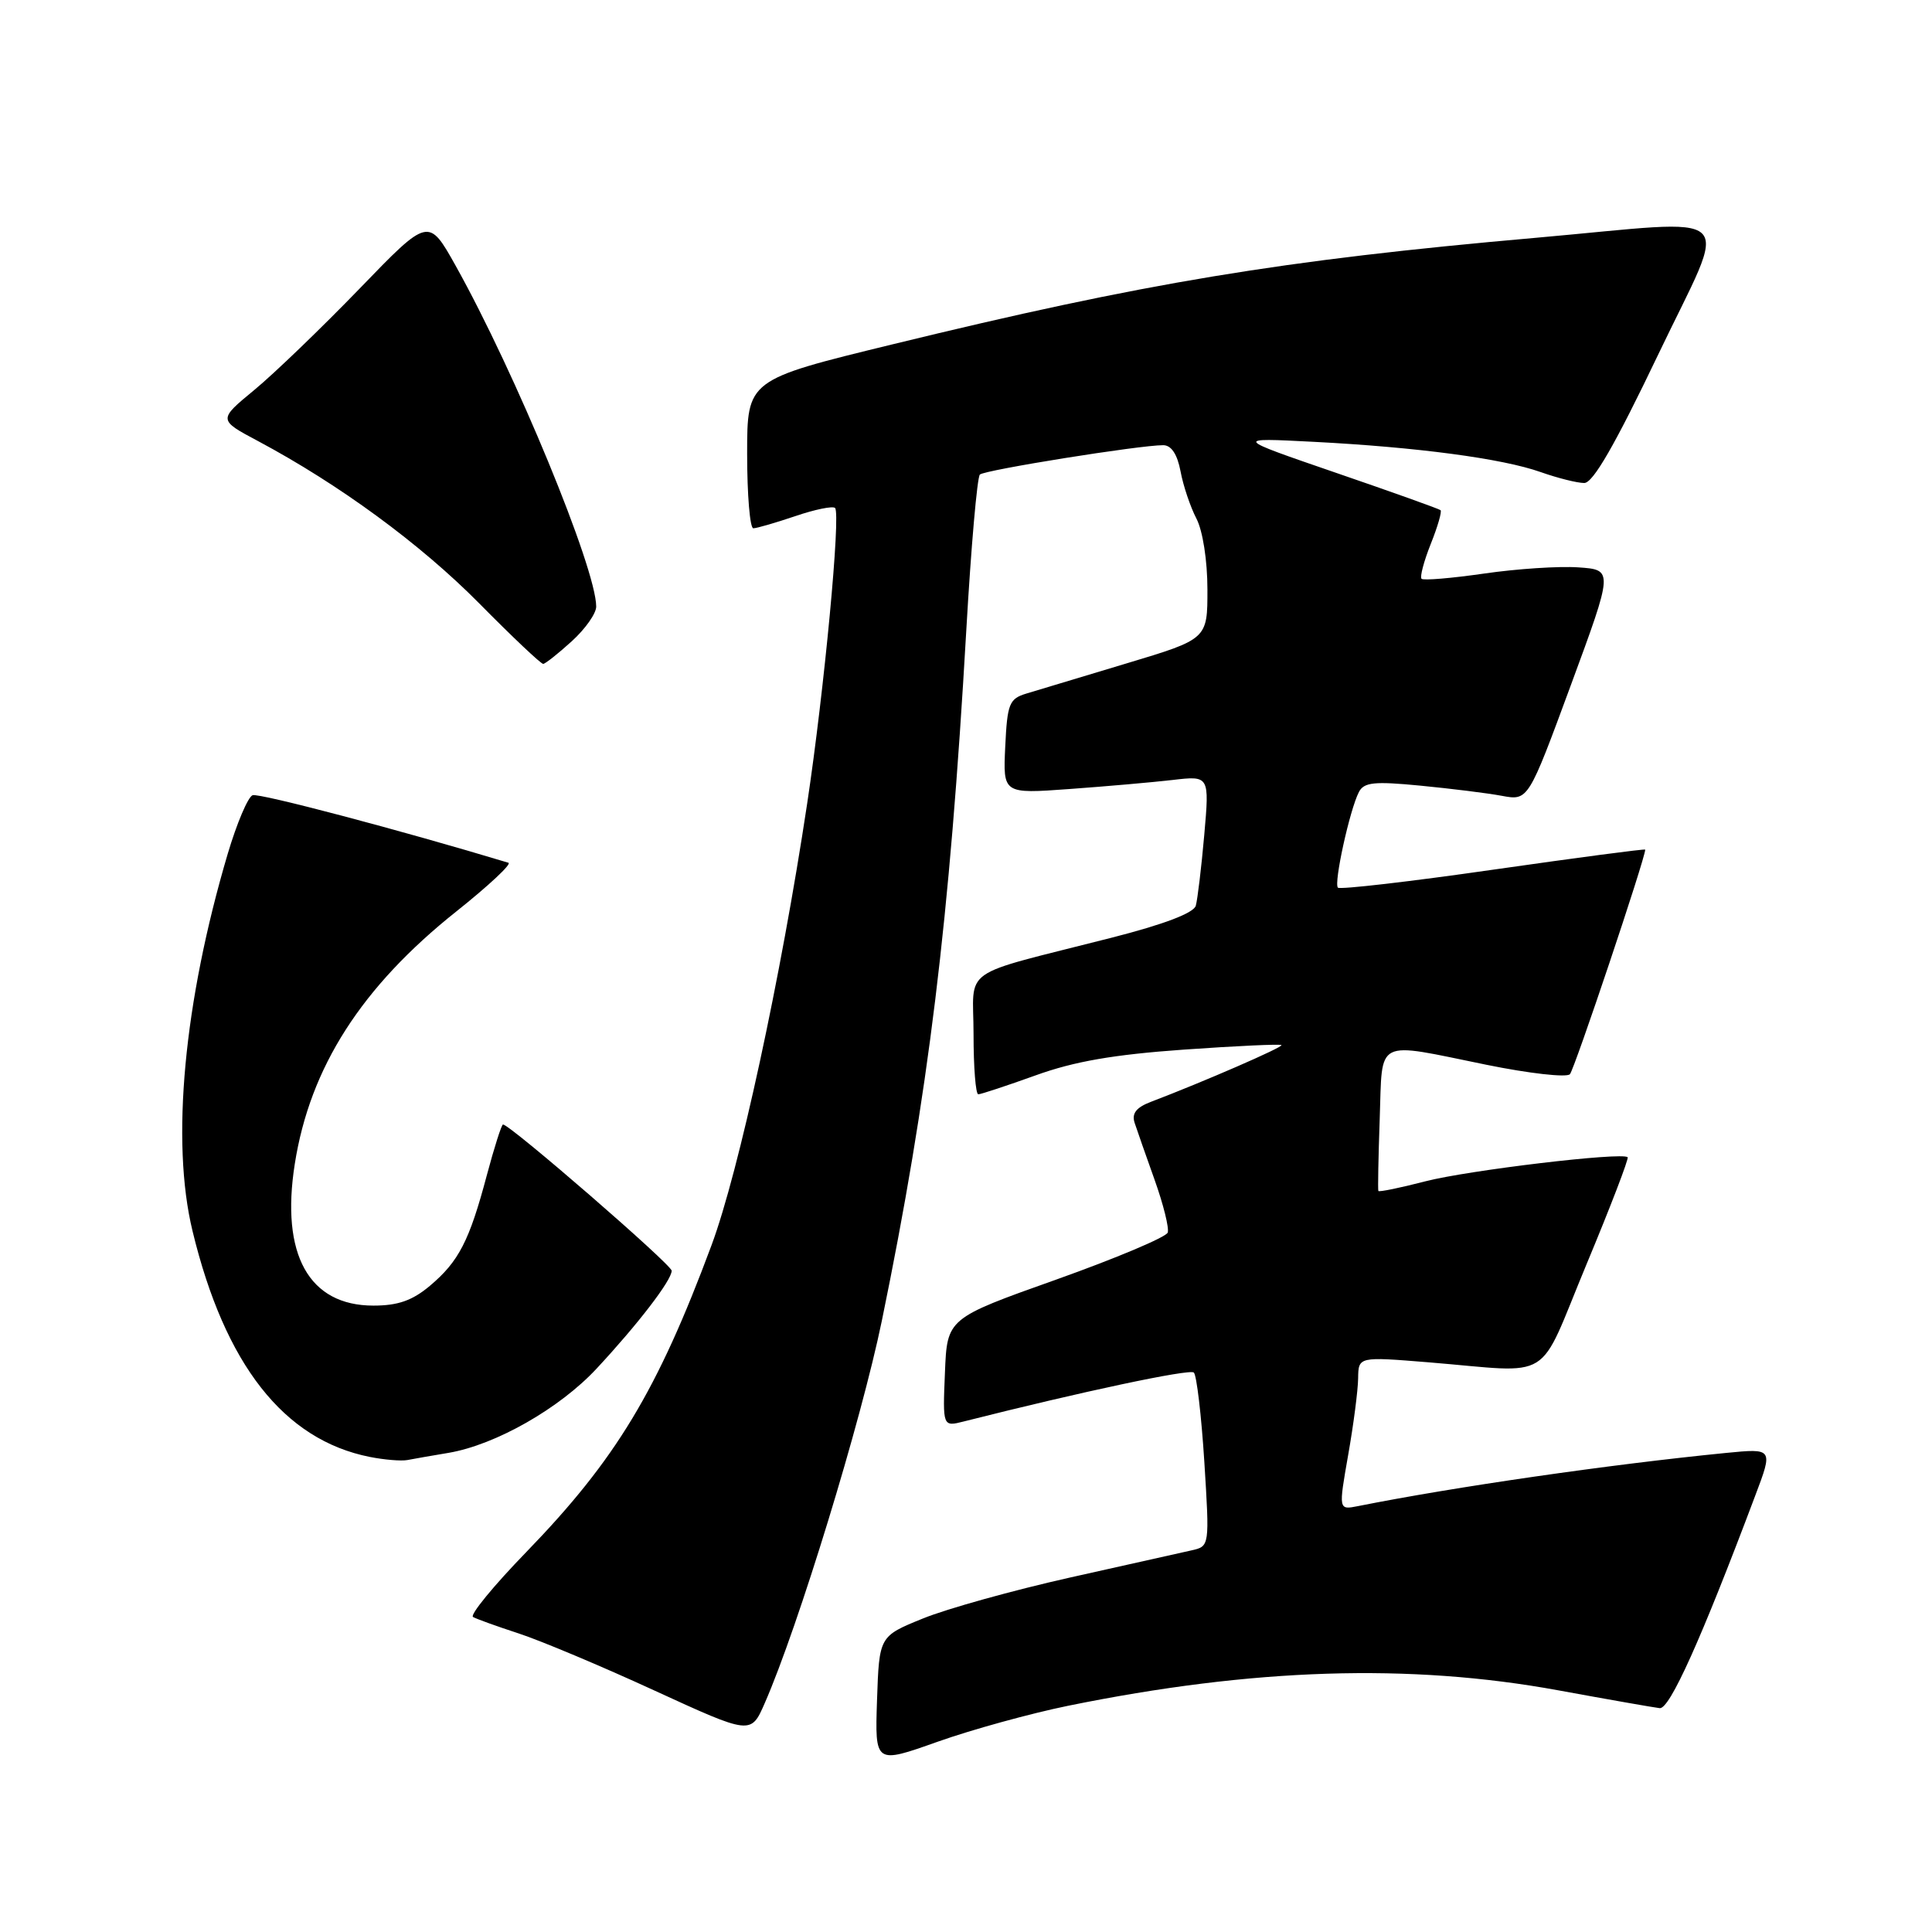 <?xml version="1.0" encoding="UTF-8" standalone="no"?>
<!DOCTYPE svg PUBLIC "-//W3C//DTD SVG 1.1//EN" "http://www.w3.org/Graphics/SVG/1.1/DTD/svg11.dtd" >
<svg xmlns="http://www.w3.org/2000/svg" xmlns:xlink="http://www.w3.org/1999/xlink" version="1.1" viewBox="0 0 256 256">
 <g >
 <path fill="currentColor"
d=" M 141.50 226.03 C 166.02 221.03 186.79 220.37 206.50 223.98 C 213.10 225.19 219.14 226.25 219.92 226.34 C 221.24 226.49 225.40 217.26 232.57 198.20 C 234.95 191.91 234.95 191.91 228.72 192.52 C 213.25 194.05 192.77 197.01 179.93 199.57 C 177.36 200.08 177.36 200.08 178.64 192.79 C 179.35 188.78 179.94 184.21 179.96 182.63 C 180.00 179.76 180.00 179.76 189.25 180.51 C 206.16 181.89 203.58 183.48 210.20 167.58 C 213.39 159.93 215.85 153.52 215.67 153.34 C 214.96 152.63 194.57 155.06 188.87 156.53 C 185.52 157.40 182.72 157.97 182.64 157.81 C 182.56 157.64 182.64 153.34 182.82 148.25 C 183.20 137.44 182.01 138.04 196.97 141.09 C 202.61 142.24 207.58 142.80 208.02 142.34 C 208.62 141.70 218.00 113.74 218.00 112.58 C 218.00 112.45 208.95 113.65 197.89 115.23 C 186.84 116.82 177.56 117.89 177.28 117.62 C 176.71 117.04 178.84 107.32 180.06 104.95 C 180.73 103.65 182.09 103.51 188.18 104.10 C 192.21 104.49 197.07 105.09 199.00 105.45 C 202.50 106.10 202.50 106.10 208.14 90.80 C 213.78 75.50 213.78 75.50 209.14 75.18 C 206.59 75.00 200.97 75.37 196.65 76.00 C 192.34 76.62 188.60 76.94 188.36 76.69 C 188.12 76.45 188.67 74.37 189.58 72.08 C 190.50 69.79 191.08 67.77 190.88 67.60 C 190.67 67.42 184.43 65.19 177.00 62.64 C 163.50 58.00 163.50 58.00 174.00 58.54 C 187.77 59.25 199.05 60.75 204.14 62.55 C 206.40 63.35 209.00 64.00 209.92 64.00 C 211.09 64.00 214.00 58.94 219.71 47.00 C 229.17 27.21 231.12 29.07 203.50 31.51 C 169.80 34.47 151.60 37.49 118.25 45.63 C 99.00 50.32 99.00 50.32 99.00 60.16 C 99.00 65.57 99.37 70.00 99.82 70.00 C 100.27 70.00 102.77 69.27 105.38 68.39 C 107.98 67.50 110.35 67.02 110.65 67.31 C 111.42 68.09 109.23 91.37 106.95 106.50 C 103.49 129.48 97.91 155.24 94.28 165.00 C 87.11 184.29 81.60 193.41 69.75 205.64 C 65.40 210.12 62.22 214.00 62.68 214.26 C 63.13 214.52 65.85 215.50 68.73 216.44 C 71.61 217.38 79.71 220.78 86.73 224.01 C 99.50 229.87 99.50 229.87 101.33 225.68 C 105.76 215.58 114.11 188.30 116.85 175.00 C 123.02 144.99 125.83 121.99 128.04 83.50 C 128.67 72.50 129.48 63.22 129.84 62.88 C 130.50 62.27 151.03 58.98 154.14 58.99 C 155.21 59.00 156.00 60.19 156.43 62.46 C 156.78 64.36 157.73 67.17 158.53 68.71 C 159.37 70.32 159.99 74.28 159.99 78.09 C 160.00 84.68 160.00 84.68 149.25 87.91 C 143.34 89.69 137.38 91.48 136.00 91.90 C 133.73 92.59 133.47 93.23 133.20 98.92 C 132.90 105.19 132.90 105.19 141.70 104.55 C 146.54 104.20 152.70 103.66 155.38 103.35 C 160.26 102.78 160.26 102.78 159.57 110.64 C 159.19 114.96 158.68 119.18 158.45 120.01 C 158.17 120.98 154.24 122.48 147.26 124.26 C 126.77 129.49 129.00 127.93 129.00 137.05 C 129.00 141.42 129.28 145.00 129.63 145.00 C 129.97 145.00 133.39 143.87 137.23 142.49 C 142.35 140.64 147.56 139.74 156.85 139.08 C 163.81 138.59 169.64 138.32 169.80 138.48 C 170.07 138.74 159.44 143.36 152.50 146.00 C 150.56 146.74 149.94 147.53 150.34 148.77 C 150.65 149.72 151.85 153.14 153.00 156.36 C 154.15 159.58 154.93 162.71 154.73 163.32 C 154.52 163.93 147.87 166.73 139.93 169.56 C 125.50 174.69 125.50 174.69 125.21 181.87 C 124.91 189.06 124.91 189.06 127.71 188.35 C 143.24 184.42 157.63 181.36 158.19 181.87 C 158.56 182.22 159.19 187.54 159.58 193.70 C 160.28 204.89 160.28 204.89 157.89 205.43 C 156.58 205.72 149.33 207.34 141.79 209.03 C 134.25 210.72 125.48 213.16 122.29 214.46 C 116.50 216.81 116.50 216.81 116.21 225.28 C 115.93 233.74 115.93 233.74 124.21 230.80 C 128.77 229.18 136.55 227.04 141.50 226.03 Z  M 59.44 192.51 C 65.67 191.45 74.14 186.63 79.05 181.35 C 84.55 175.44 89.00 169.64 89.00 168.38 C 89.00 167.57 67.58 149.00 66.65 149.00 C 66.46 149.00 65.49 152.04 64.50 155.75 C 62.20 164.41 60.79 167.16 56.96 170.38 C 54.64 172.33 52.73 173.00 49.48 173.00 C 40.92 173.00 37.17 166.23 39.06 154.23 C 41.07 141.43 47.90 130.77 60.48 120.76 C 64.75 117.36 67.85 114.46 67.37 114.32 C 53.11 110.01 34.31 105.05 33.47 105.37 C 32.85 105.61 31.37 109.11 30.17 113.15 C 24.36 132.78 22.63 151.24 25.51 163.11 C 29.79 180.82 37.62 190.79 49.00 193.05 C 50.92 193.43 53.17 193.62 54.00 193.46 C 54.83 193.30 57.27 192.87 59.44 192.51 Z  M 75.75 84.98 C 77.54 83.36 79.00 81.29 79.00 80.38 C 79.00 75.34 68.28 49.35 60.37 35.20 C 56.78 28.79 56.78 28.79 47.64 38.25 C 42.61 43.45 36.34 49.49 33.70 51.67 C 28.90 55.63 28.90 55.63 34.20 58.45 C 44.97 64.20 55.71 72.08 63.48 79.93 C 67.86 84.37 71.69 87.99 71.98 87.97 C 72.26 87.95 73.96 86.61 75.75 84.98 Z "/>
</g>
</svg>